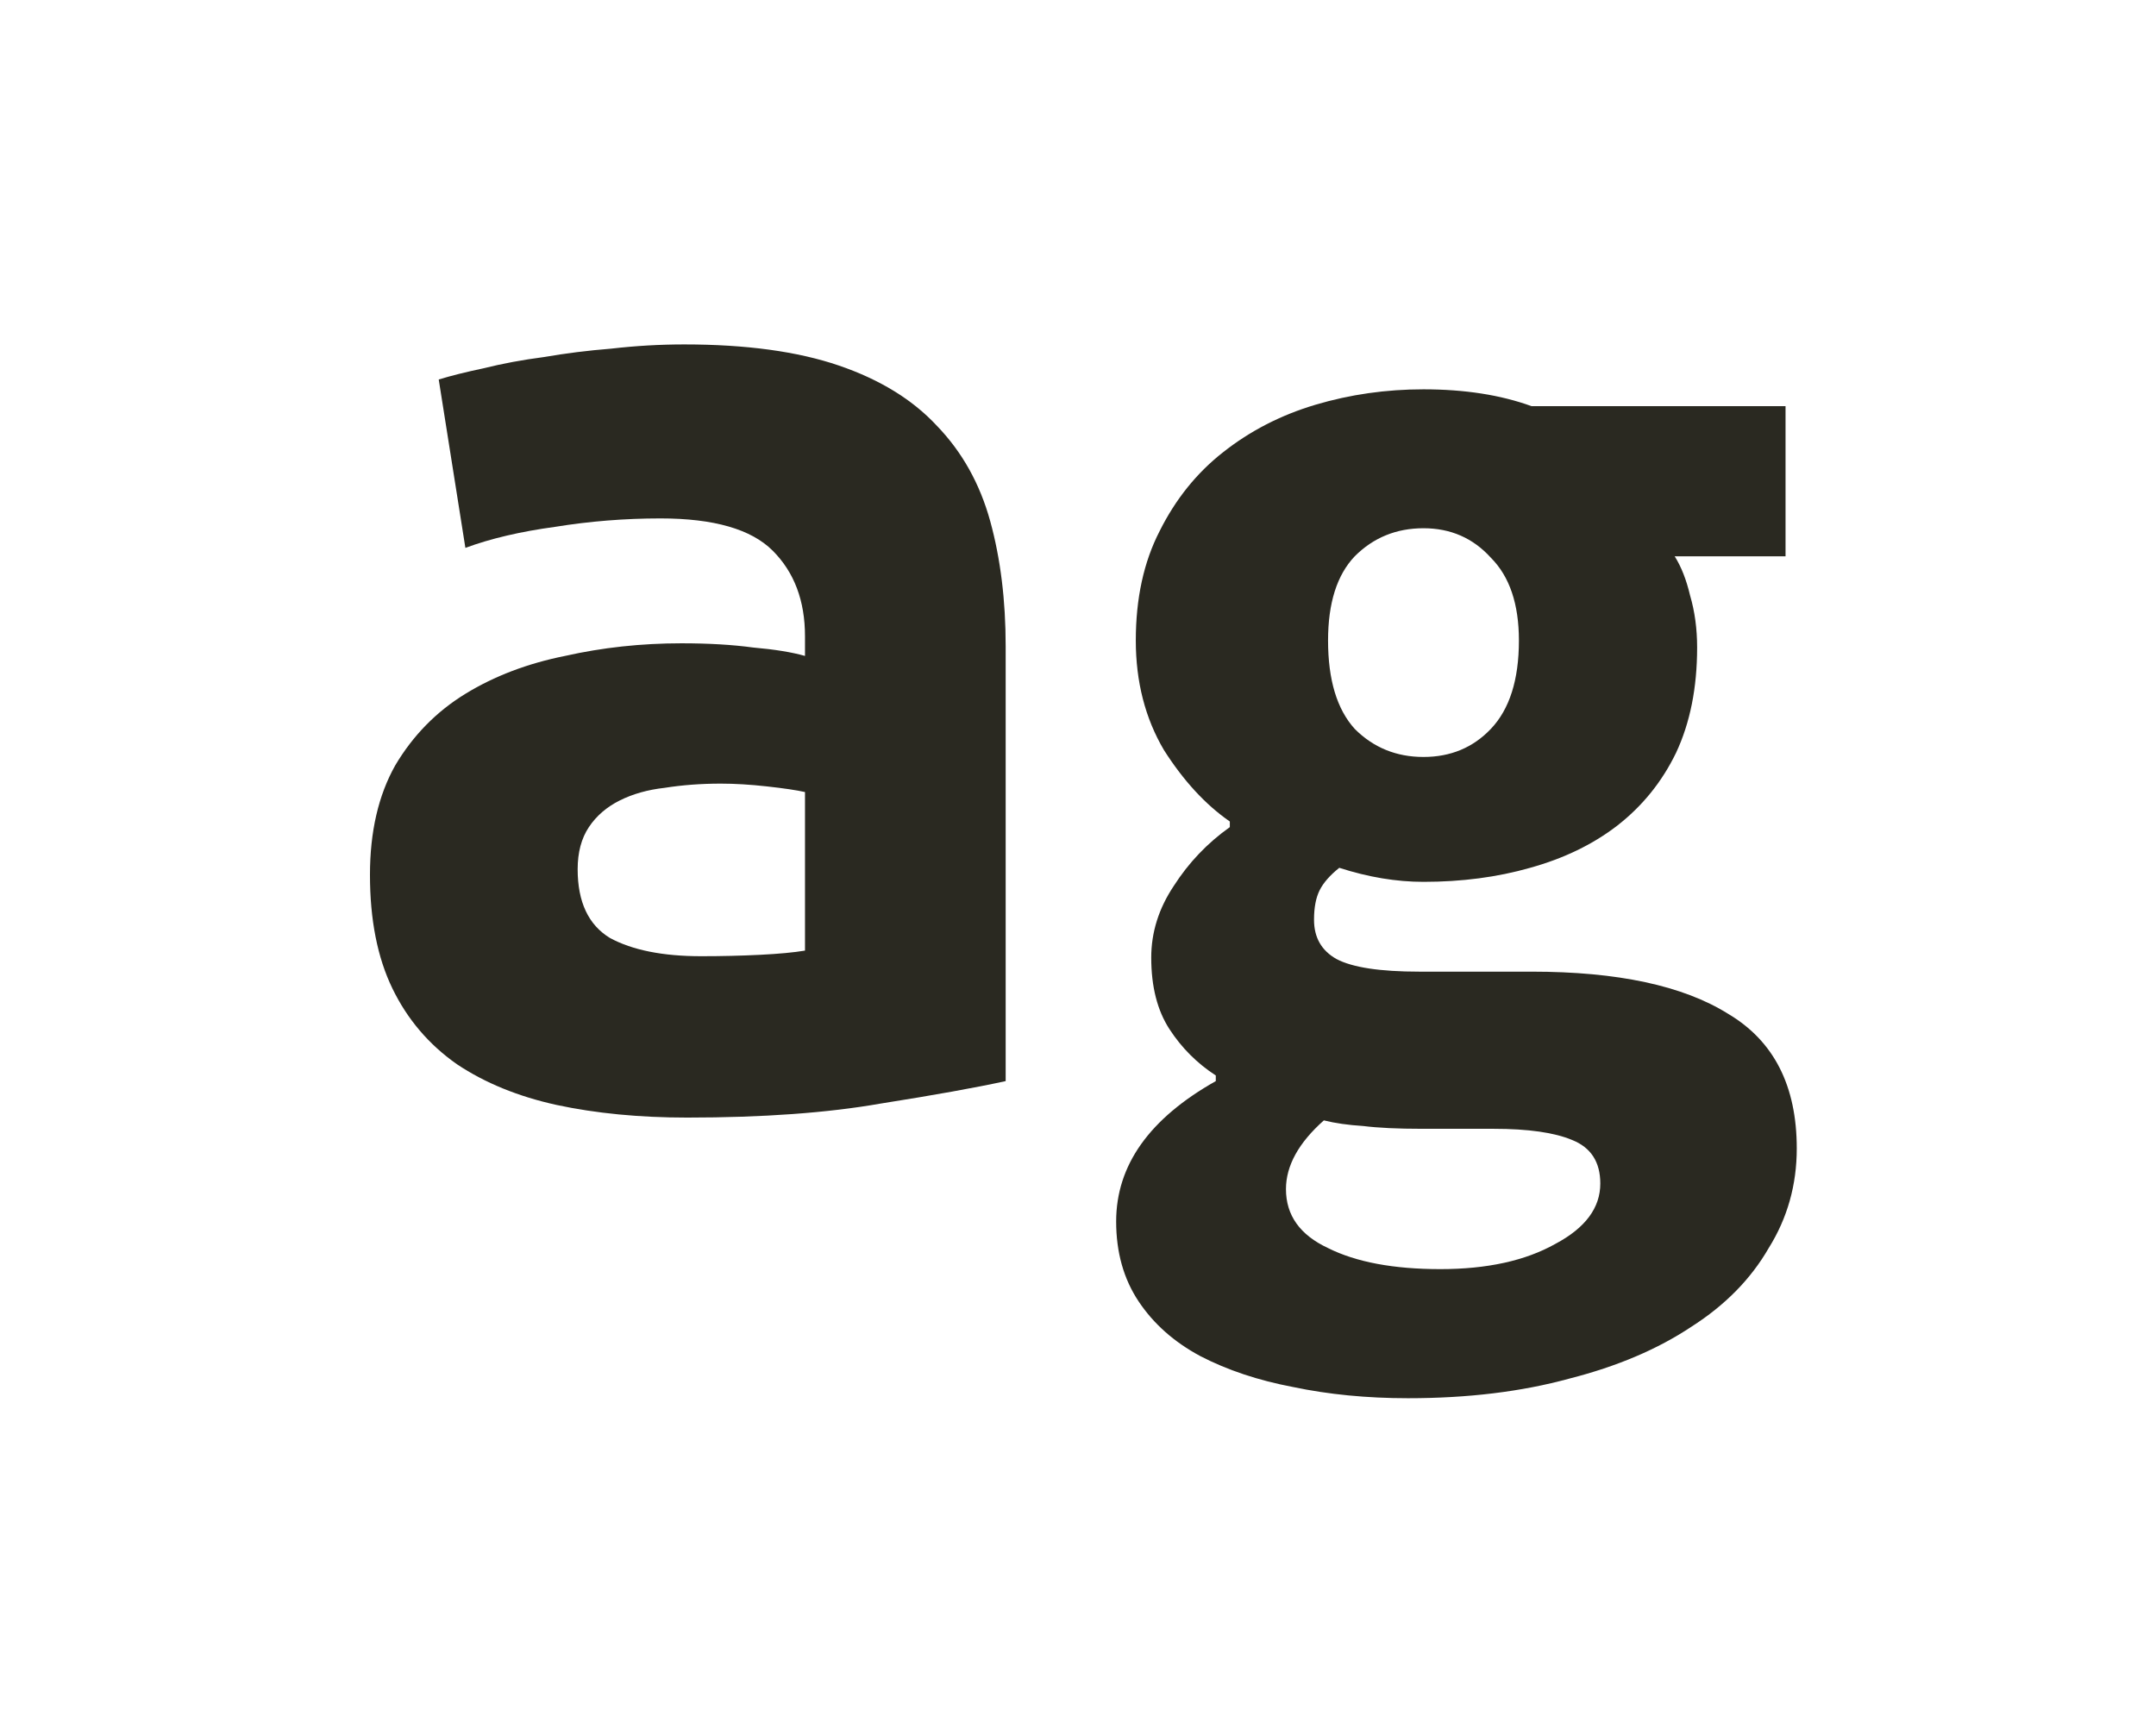 <svg width="169" height="136" viewBox="0 0 169 136" fill="none" xmlns="http://www.w3.org/2000/svg">
<path d="M54.96 74.96C56.573 74.96 58.113 74.923 59.58 74.85C61.047 74.777 62.22 74.667 63.1 74.52V62.09C62.44 61.943 61.45 61.797 60.13 61.65C58.81 61.503 57.6 61.43 56.5 61.43C54.96 61.43 53.493 61.54 52.1 61.76C50.78 61.907 49.607 62.237 48.58 62.75C47.553 63.263 46.747 63.96 46.16 64.84C45.573 65.72 45.28 66.82 45.28 68.14C45.28 70.707 46.123 72.503 47.81 73.53C49.57 74.483 51.953 74.96 54.96 74.96ZM53.64 27C58.48 27 62.513 27.55 65.74 28.65C68.967 29.75 71.533 31.327 73.44 33.38C75.42 35.433 76.813 37.927 77.62 40.86C78.427 43.793 78.83 47.057 78.83 50.65V84.75C76.483 85.263 73.22 85.85 69.04 86.51C64.86 87.243 59.8 87.61 53.86 87.61C50.12 87.61 46.71 87.28 43.63 86.62C40.623 85.96 38.02 84.897 35.82 83.43C33.62 81.89 31.933 79.91 30.76 77.49C29.587 75.07 29 72.1 29 68.58C29 65.207 29.66 62.347 30.98 60C32.373 57.653 34.207 55.783 36.48 54.39C38.753 52.997 41.357 52.007 44.29 51.42C47.223 50.76 50.267 50.43 53.42 50.43C55.547 50.43 57.417 50.54 59.03 50.76C60.717 50.907 62.073 51.127 63.1 51.42V49.88C63.1 47.093 62.257 44.857 60.57 43.17C58.883 41.483 55.95 40.64 51.77 40.64C48.983 40.64 46.233 40.86 43.52 41.3C40.807 41.667 38.46 42.217 36.48 42.95L34.39 29.75C35.343 29.457 36.517 29.163 37.91 28.87C39.377 28.503 40.953 28.21 42.64 27.99C44.327 27.697 46.087 27.477 47.92 27.33C49.827 27.11 51.733 27 53.64 27Z" fill="#2A2921"/>
<path d="M110.371 109.61C107.144 109.61 104.137 109.317 101.351 108.73C98.638 108.217 96.217 107.41 94.091 106.31C92.037 105.21 90.424 103.78 89.251 102.02C88.078 100.26 87.491 98.17 87.491 95.75C87.491 91.35 90.094 87.683 95.301 84.75V84.31C93.834 83.357 92.624 82.147 91.671 80.68C90.717 79.213 90.241 77.343 90.241 75.07C90.241 73.09 90.828 71.22 92.001 69.46C93.174 67.627 94.641 66.087 96.401 64.84V64.4C94.494 63.08 92.771 61.21 91.231 58.79C89.764 56.297 89.031 53.437 89.031 50.21C89.031 46.91 89.654 44.05 90.901 41.63C92.147 39.137 93.797 37.083 95.851 35.47C97.978 33.783 100.397 32.537 103.111 31.73C105.824 30.923 108.647 30.52 111.581 30.52C114.807 30.52 117.631 30.96 120.051 31.84H139.961V43.61H131.271C131.784 44.417 132.187 45.443 132.481 46.69C132.847 47.937 133.031 49.293 133.031 50.76C133.031 53.913 132.481 56.663 131.381 59.01C130.281 61.283 128.741 63.19 126.761 64.73C124.854 66.197 122.581 67.297 119.941 68.03C117.374 68.763 114.587 69.13 111.581 69.13C109.454 69.13 107.254 68.763 104.981 68.03C104.247 68.617 103.734 69.203 103.441 69.79C103.147 70.377 103.001 71.147 103.001 72.1C103.001 73.493 103.587 74.52 104.761 75.18C106.007 75.84 108.171 76.17 111.251 76.17H120.051C126.797 76.17 131.931 77.27 135.451 79.47C139.044 81.597 140.841 85.117 140.841 90.03C140.841 92.89 140.107 95.493 138.641 97.84C137.247 100.26 135.231 102.313 132.591 104C129.951 105.76 126.761 107.117 123.021 108.07C119.281 109.097 115.064 109.61 110.371 109.61ZM111.581 59.34C113.707 59.34 115.467 58.607 116.861 57.14C118.327 55.6 119.061 53.29 119.061 50.21C119.061 47.35 118.327 45.187 116.861 43.72C115.467 42.18 113.707 41.41 111.581 41.41C109.454 41.41 107.657 42.143 106.191 43.61C104.797 45.077 104.101 47.277 104.101 50.21C104.101 53.29 104.797 55.6 106.191 57.14C107.657 58.607 109.454 59.34 111.581 59.34ZM112.901 99.49C116.567 99.49 119.574 98.83 121.921 97.51C124.267 96.263 125.441 94.687 125.441 92.78C125.441 91.093 124.707 89.957 123.241 89.37C121.847 88.783 119.794 88.49 117.081 88.49H111.471C109.564 88.49 108.024 88.417 106.851 88.27C105.677 88.197 104.651 88.05 103.771 87.83C101.791 89.59 100.801 91.387 100.801 93.22C100.801 95.273 101.901 96.813 104.101 97.84C106.301 98.94 109.234 99.49 112.901 99.49Z" fill="#2A2921"/>
</svg>
